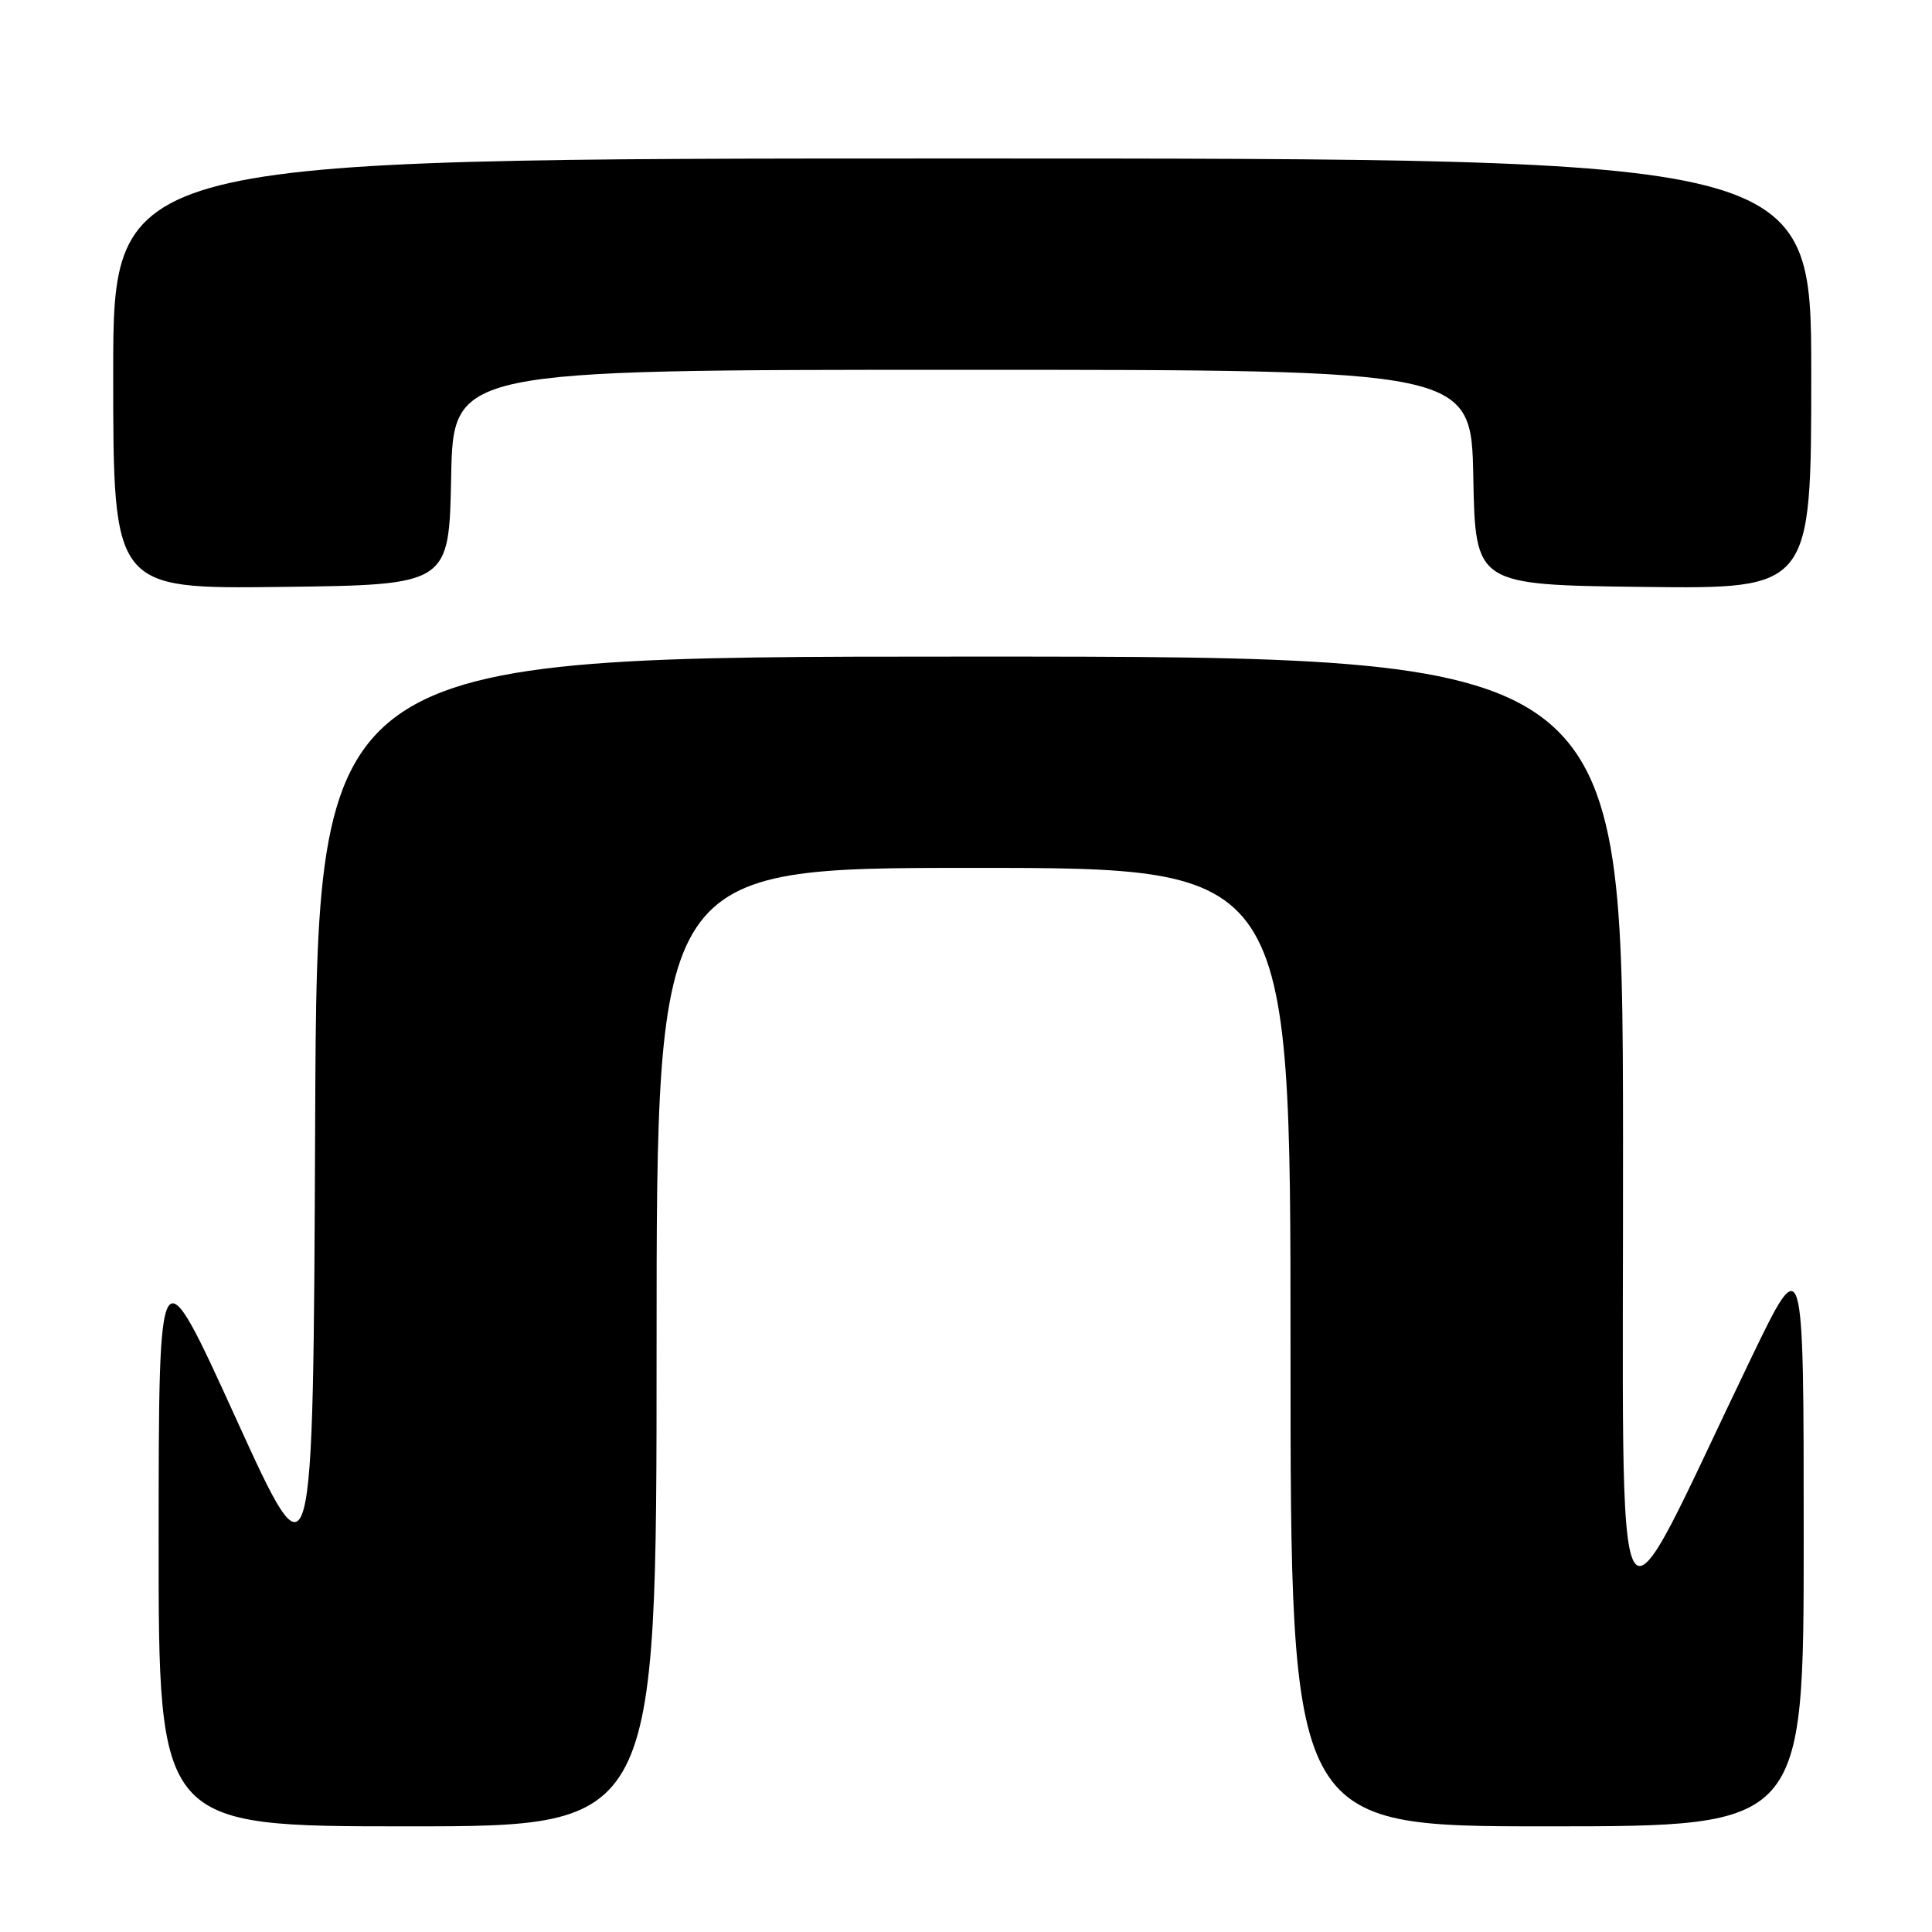 <?xml version="1.0" encoding="UTF-8" standalone="no"?>
<!DOCTYPE svg PUBLIC "-//W3C//DTD SVG 1.1//EN" "http://www.w3.org/Graphics/SVG/1.1/DTD/svg11.dtd" >
<svg xmlns="http://www.w3.org/2000/svg" xmlns:xlink="http://www.w3.org/1999/xlink" version="1.1" viewBox="0 0 256 256">
 <g >
 <path fill="currentColor"
d=" M 87.00 178.50 C 87.00 115.00 87.00 115.00 129.00 115.00 C 171.00 115.00 171.00 115.00 171.00 178.50 C 171.00 242.00 171.00 242.00 205.00 242.00 C 239.00 242.00 239.00 242.00 239.00 203.76 C 239.00 165.52 239.00 165.52 232.01 180.01 C 213.17 219.09 215.12 222.46 215.06 150.75 C 215.00 87.00 215.00 87.00 128.51 87.00 C 42.02 87.00 42.02 87.00 41.76 148.71 C 41.50 210.42 41.50 210.42 31.27 187.96 C 21.04 165.50 21.04 165.50 21.02 203.75 C 21.00 242.00 21.00 242.00 54.00 242.00 C 87.00 242.00 87.00 242.00 87.00 178.50 Z  M 59.78 63.25 C 60.05 49.00 60.05 49.00 127.50 49.00 C 194.95 49.00 194.95 49.00 195.22 63.25 C 195.50 77.50 195.50 77.50 217.75 77.77 C 240.00 78.04 240.00 78.04 240.00 49.52 C 240.00 21.00 240.00 21.00 127.50 21.00 C 15.00 21.00 15.00 21.00 15.00 49.52 C 15.00 78.04 15.00 78.04 37.25 77.77 C 59.50 77.50 59.50 77.50 59.78 63.25 Z "/>
</g>
</svg>